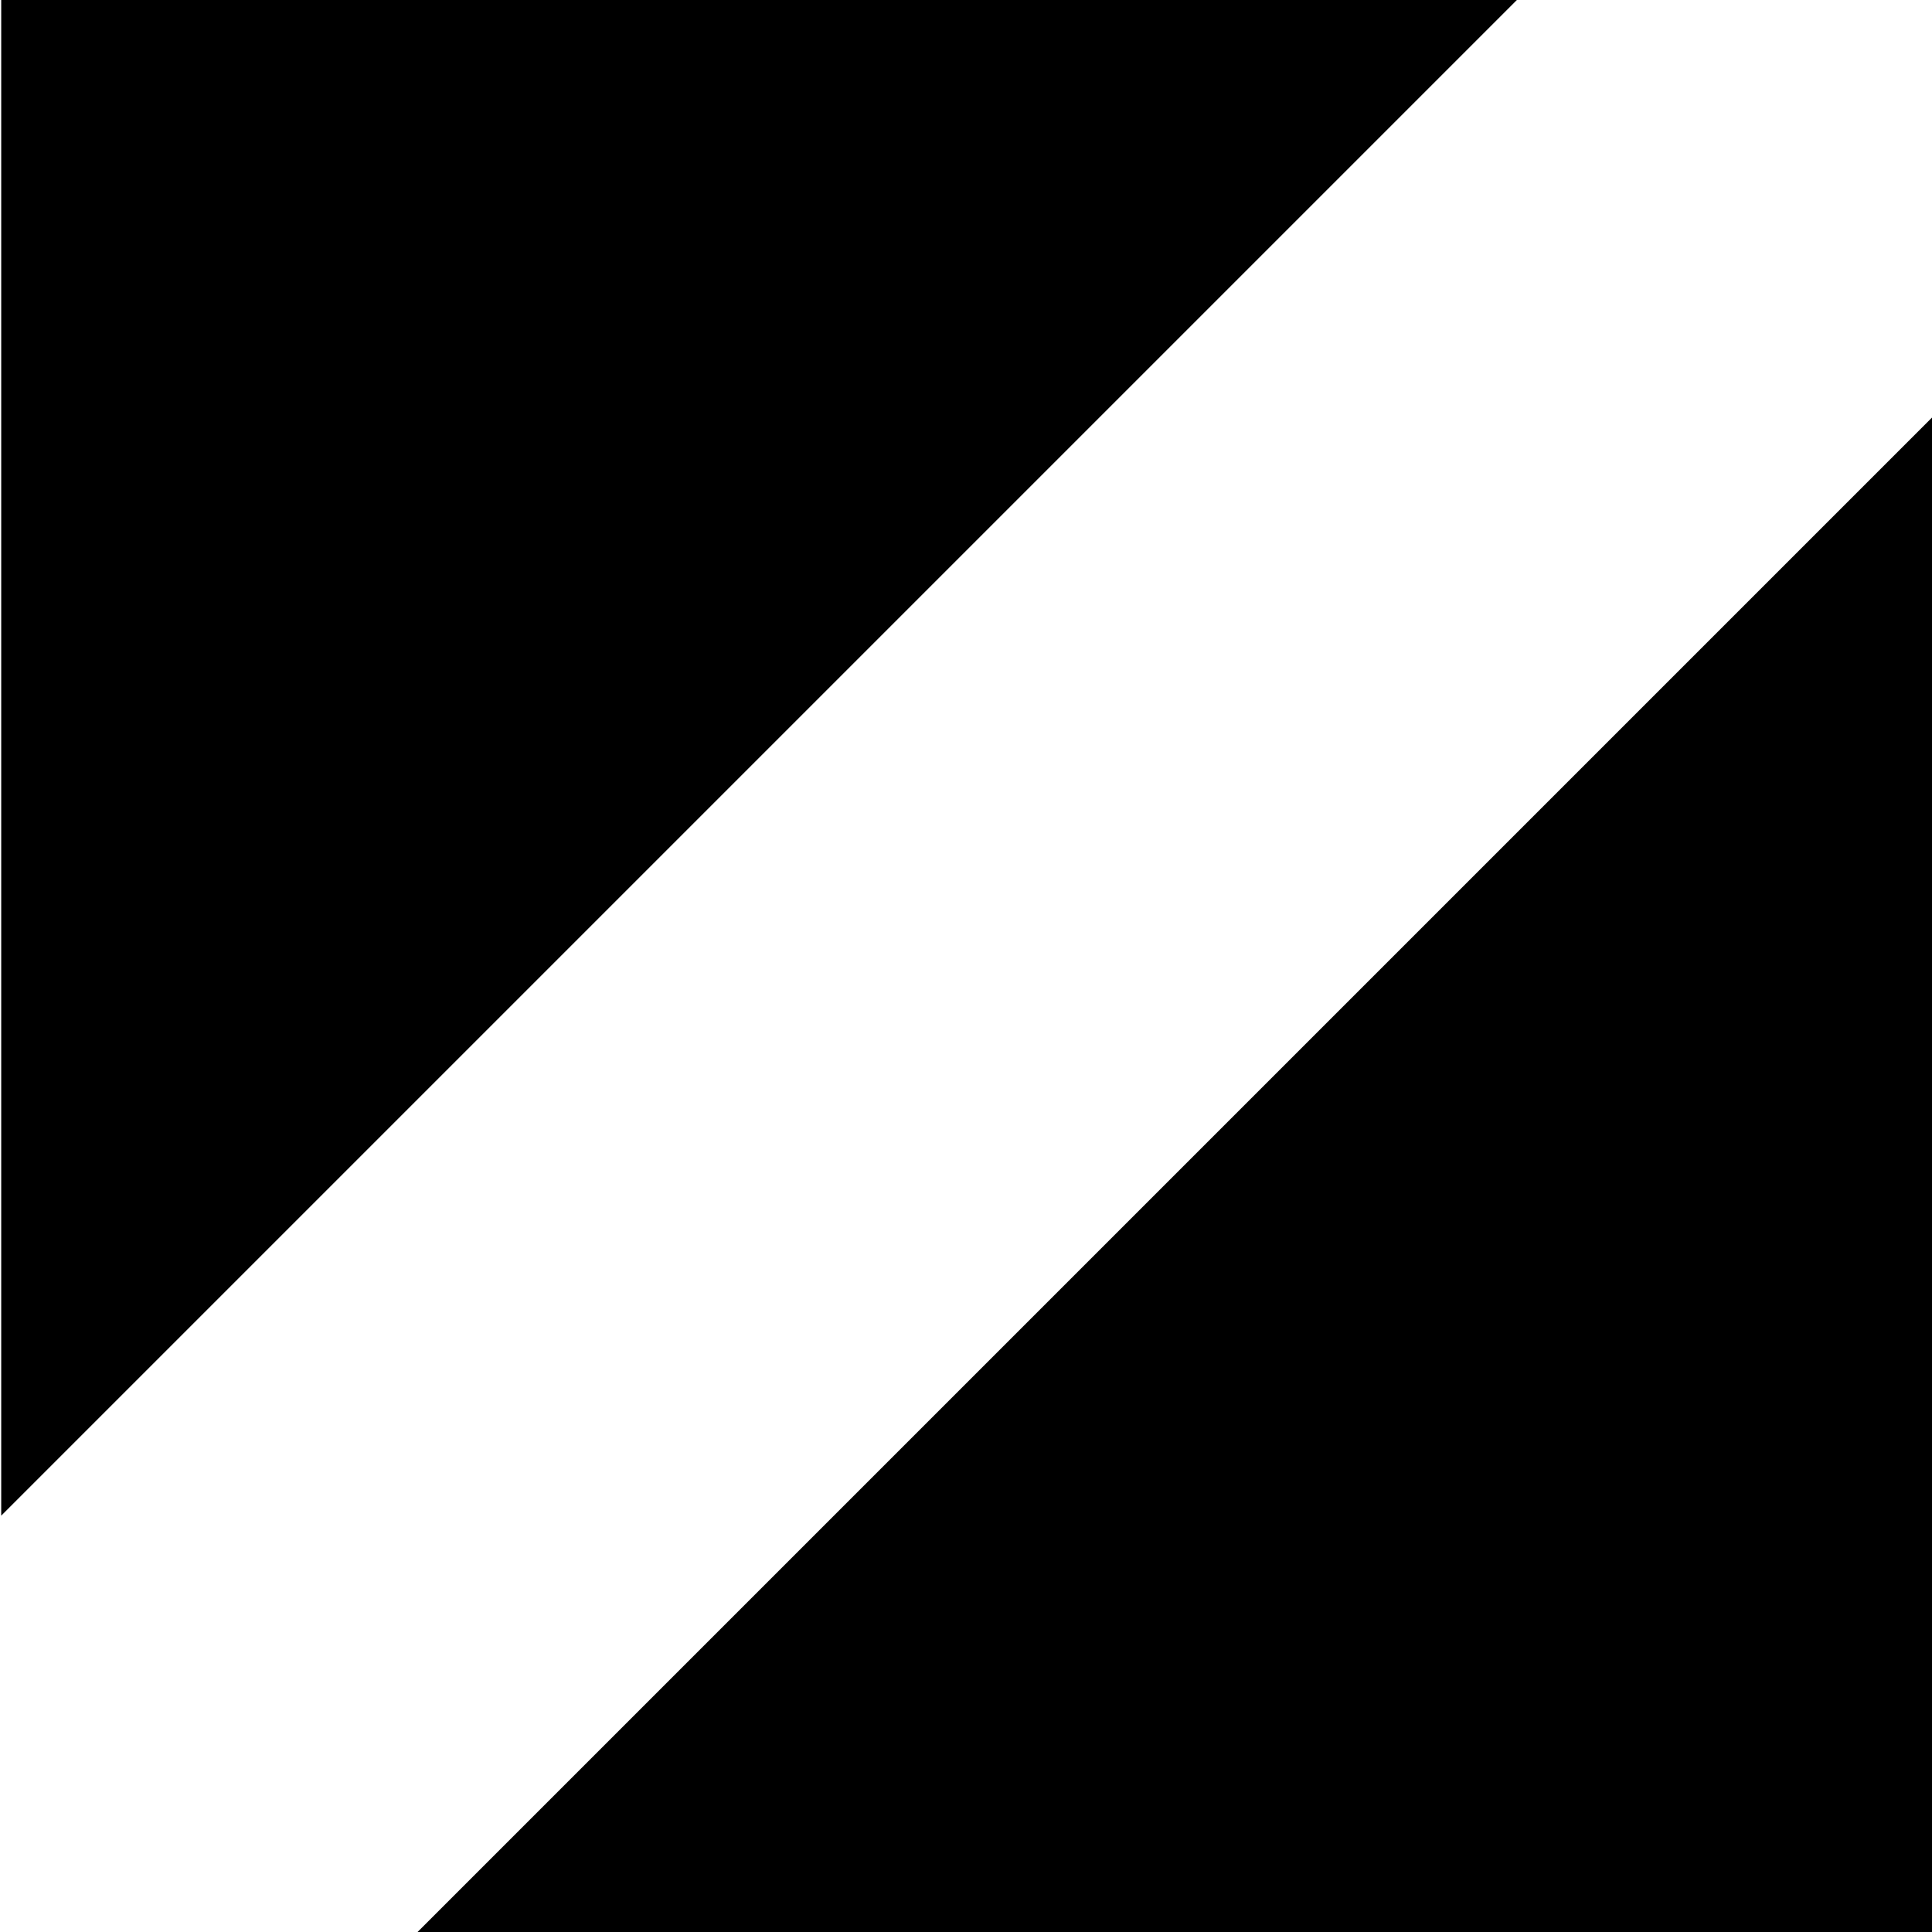 <?xml version="1.0" encoding="UTF-8"?>
<svg width="6" height="6" version="1.1" viewBox="0 0 1.587 1.587" xmlns="http://www.w3.org/2000/svg">
 <g transform="matrix(-1 0 0 1 4.235 .221)">
  <path d="m2.647 1.366h1.245l-1.245-1.245zm1.587-0.342v-1.245h-1.245z" fill-rule="evenodd"/>
 </g>
</svg>
